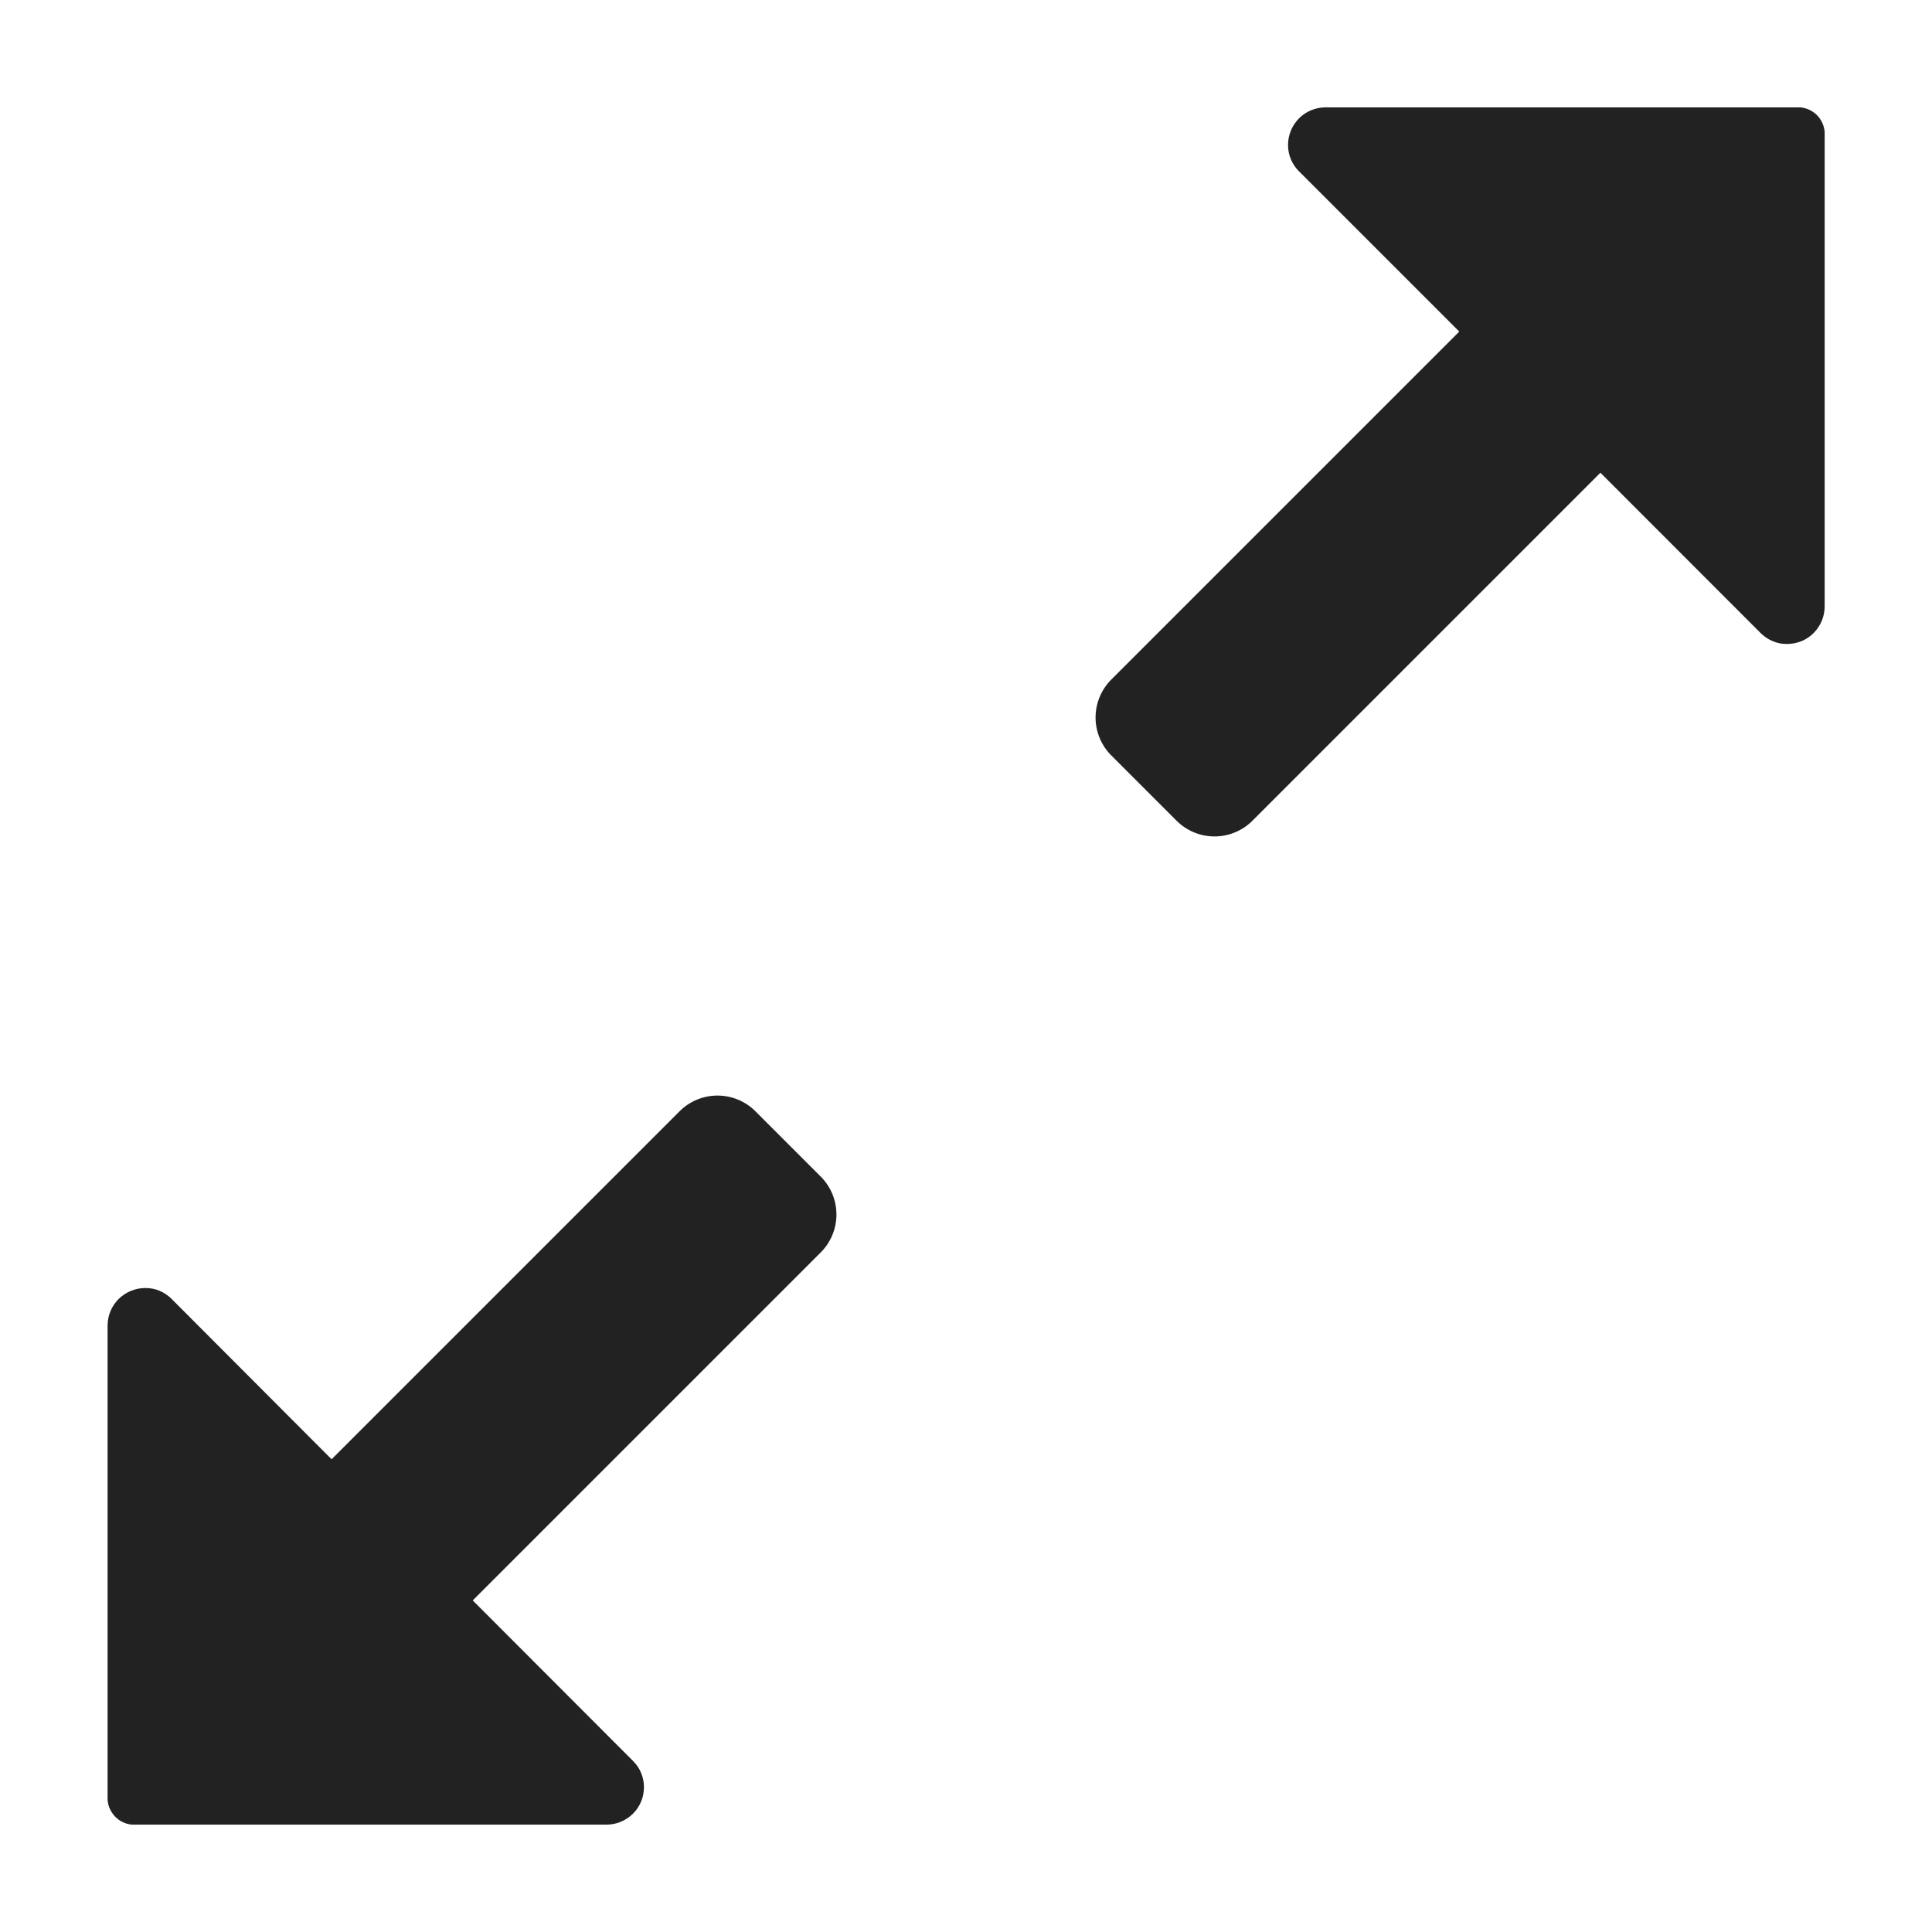 <svg width="16" height="16" viewBox="0 0 16 16" fill="currentColor" xmlns="http://www.w3.org/2000/svg">
<g clip-path="url(#clip0_654_7739)">
<path d="M6.256 9.203C6.173 9.12 6.06 9.073 5.942 9.073C5.824 9.073 5.711 9.12 5.628 9.203L2.746 12.085L1.422 10.758C1.394 10.729 1.359 10.706 1.322 10.69C1.284 10.674 1.243 10.666 1.202 10.667C1.12 10.667 1.041 10.7 0.982 10.758C0.924 10.816 0.891 10.895 0.891 10.978V14.907C0.895 14.959 0.918 15.008 0.955 15.046C0.991 15.083 1.04 15.106 1.093 15.111H5.022C5.105 15.111 5.184 15.078 5.242 15.02C5.301 14.962 5.333 14.883 5.333 14.8C5.333 14.759 5.325 14.719 5.309 14.682C5.294 14.644 5.27 14.611 5.241 14.582L3.915 13.254L6.797 10.372C6.88 10.289 6.927 10.176 6.927 10.058C6.927 9.94 6.88 9.827 6.797 9.744L6.256 9.203Z" fill="#222222"/>
<path d="M14.907 0.889H10.978C10.895 0.889 10.816 0.922 10.758 0.98C10.7 1.038 10.667 1.118 10.667 1.2V1.202C10.667 1.243 10.675 1.283 10.691 1.32C10.707 1.358 10.73 1.392 10.759 1.42L12.085 2.746L9.203 5.628C9.12 5.711 9.073 5.824 9.073 5.942C9.073 6.06 9.12 6.173 9.203 6.256L9.744 6.797C9.827 6.88 9.94 6.927 10.058 6.927C10.176 6.927 10.289 6.88 10.372 6.797L13.254 3.915L14.58 5.242C14.609 5.271 14.643 5.294 14.681 5.31C14.719 5.326 14.759 5.334 14.8 5.333C14.883 5.333 14.962 5.301 15.02 5.242C15.078 5.184 15.111 5.105 15.111 5.022V1.093C15.107 1.04 15.084 0.991 15.047 0.953C15.009 0.916 14.96 0.893 14.907 0.889Z" fill="#222222"/>
</g>
<defs>
<clipPath id="clip0_654_7739">
<rect width="16" height="16" fill="white"/>
</clipPath>
</defs>
</svg>
